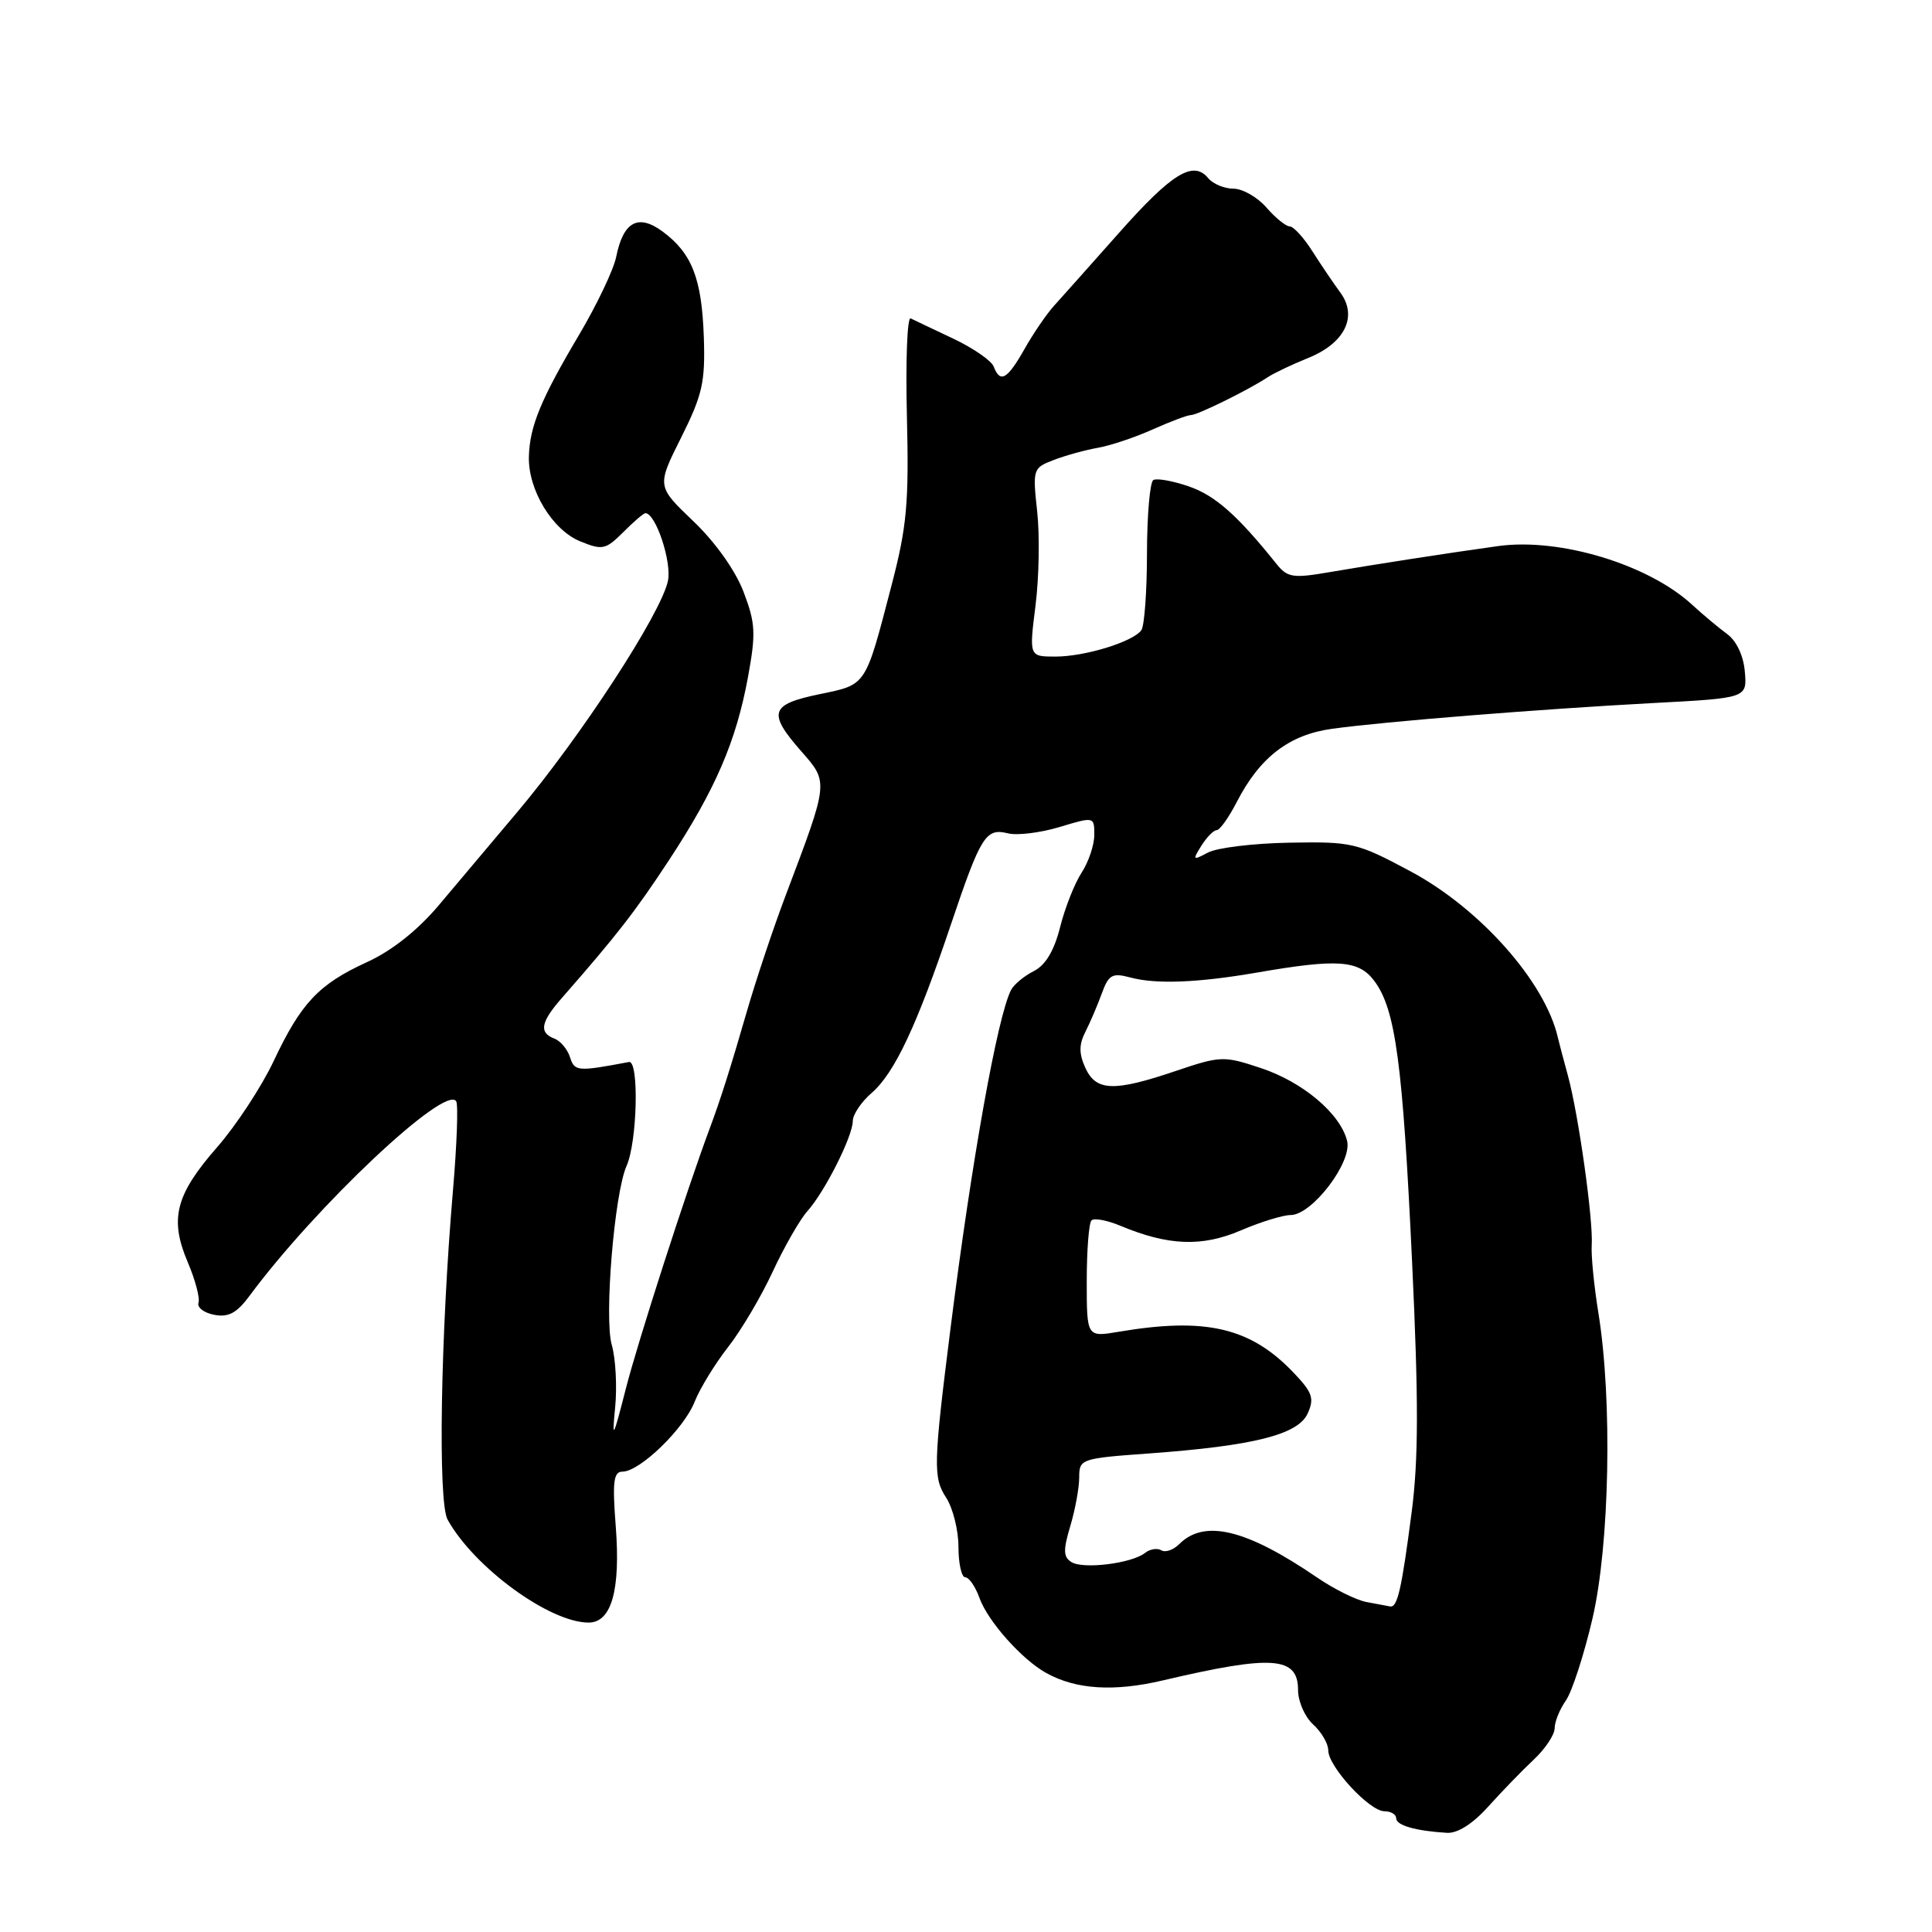 <?xml version="1.0" encoding="UTF-8" standalone="no"?>
<!DOCTYPE svg PUBLIC "-//W3C//DTD SVG 1.1//EN" "http://www.w3.org/Graphics/SVG/1.1/DTD/svg11.dtd" >
<svg xmlns="http://www.w3.org/2000/svg" xmlns:xlink="http://www.w3.org/1999/xlink" version="1.1" viewBox="0 0 256 256">
 <g >
 <path fill="currentColor"
d=" M 197.22 239.36 C 199.03 237.35 201.74 234.55 203.25 233.14 C 204.76 231.72 206.00 229.85 206.00 229.00 C 206.00 228.14 206.67 226.49 207.49 225.32 C 208.30 224.16 209.89 219.27 211.01 214.47 C 213.29 204.68 213.66 185.51 211.80 174.00 C 211.22 170.43 210.82 166.38 210.91 165.00 C 211.14 161.73 209.15 147.60 207.75 142.50 C 207.15 140.30 206.55 138.05 206.43 137.50 C 204.75 130.11 196.11 120.37 186.87 115.44 C 179.81 111.66 179.14 111.51 170.86 111.66 C 166.11 111.74 161.25 112.33 160.06 112.97 C 158.05 114.04 157.99 113.98 159.19 112.06 C 159.90 110.93 160.81 110.00 161.22 110.00 C 161.63 110.00 162.83 108.31 163.89 106.25 C 166.93 100.34 170.82 97.35 176.50 96.57 C 183.43 95.61 204.05 93.96 219.00 93.16 C 231.50 92.50 231.50 92.50 231.20 89.00 C 231.02 86.87 230.09 84.91 228.84 84.00 C 227.71 83.17 225.65 81.45 224.26 80.17 C 218.47 74.80 206.67 71.22 198.50 72.36 C 191.99 73.26 181.88 74.83 176.13 75.82 C 171.30 76.65 170.59 76.53 169.13 74.71 C 163.99 68.29 161.00 65.64 157.52 64.45 C 155.38 63.71 153.26 63.34 152.82 63.61 C 152.37 63.89 151.99 68.25 151.98 73.31 C 151.98 78.36 151.64 82.95 151.23 83.51 C 150.11 85.05 143.76 87.00 139.86 87.00 C 136.36 87.00 136.36 87.00 137.21 80.25 C 137.68 76.54 137.78 70.92 137.43 67.76 C 136.82 62.14 136.87 62.00 139.65 60.94 C 141.22 60.34 143.85 59.62 145.50 59.33 C 147.15 59.04 150.41 57.95 152.74 56.90 C 155.07 55.86 157.35 55.00 157.80 55.00 C 158.68 55.00 165.49 51.64 168.00 49.97 C 168.82 49.43 171.20 48.30 173.28 47.46 C 178.18 45.50 179.94 41.96 177.61 38.78 C 176.69 37.53 175.01 35.04 173.87 33.25 C 172.73 31.46 171.39 30.00 170.89 30.00 C 170.40 30.00 169.01 28.88 167.81 27.50 C 166.62 26.13 164.65 25.00 163.44 25.00 C 162.23 25.00 160.72 24.37 160.09 23.60 C 158.11 21.22 155.29 22.94 148.27 30.86 C 144.55 35.06 140.68 39.39 139.68 40.50 C 138.68 41.60 136.91 44.19 135.75 46.25 C 133.47 50.28 132.53 50.82 131.67 48.57 C 131.37 47.79 128.95 46.12 126.31 44.87 C 123.66 43.62 121.13 42.42 120.67 42.19 C 120.21 41.96 119.99 47.79 120.17 55.14 C 120.45 66.63 120.17 69.76 118.15 77.50 C 114.61 91.08 114.88 90.68 108.56 91.99 C 102.04 93.34 101.69 94.44 106.18 99.56 C 109.81 103.68 109.82 103.53 104.16 118.50 C 102.49 122.90 100.16 129.88 98.97 134.00 C 96.81 141.47 95.47 145.70 94.05 149.50 C 91.01 157.63 84.50 177.83 82.93 184.00 C 81.23 190.65 81.07 190.94 81.51 186.50 C 81.78 183.75 81.58 180.01 81.06 178.19 C 80.04 174.66 81.41 158.10 83.02 154.50 C 84.45 151.29 84.70 140.46 83.34 140.72 C 76.53 142.01 76.13 141.98 75.53 140.09 C 75.20 139.04 74.27 137.93 73.46 137.62 C 71.39 136.83 71.64 135.45 74.42 132.27 C 81.78 123.87 84.15 120.81 88.63 114.00 C 94.79 104.62 97.53 98.27 99.10 89.78 C 100.18 83.89 100.11 82.59 98.52 78.41 C 97.43 75.57 94.78 71.84 91.87 69.06 C 87.02 64.43 87.02 64.43 90.26 57.97 C 93.08 52.32 93.46 50.64 93.26 44.66 C 92.99 36.90 91.69 33.56 87.80 30.68 C 84.55 28.28 82.58 29.37 81.64 34.07 C 81.30 35.74 79.11 40.34 76.77 44.30 C 71.65 52.93 70.18 56.51 70.08 60.52 C 69.97 64.91 73.19 70.23 76.88 71.73 C 79.82 72.93 80.25 72.84 82.58 70.52 C 83.96 69.13 85.28 68.00 85.52 68.00 C 86.89 68.00 89.05 74.50 88.50 77.00 C 87.53 81.41 76.94 97.64 68.52 107.63 C 65.21 111.56 60.54 117.10 58.14 119.95 C 55.35 123.26 51.93 125.98 48.64 127.48 C 42.22 130.42 39.90 132.88 36.24 140.64 C 34.64 144.02 31.28 149.14 28.77 152.01 C 23.25 158.32 22.44 161.51 24.87 167.23 C 25.87 169.58 26.52 172.01 26.30 172.63 C 26.09 173.24 27.03 173.96 28.38 174.22 C 30.26 174.58 31.37 173.99 33.03 171.75 C 41.82 159.86 59.04 143.64 60.45 145.93 C 60.73 146.38 60.54 151.64 60.03 157.62 C 58.37 177.00 58.01 199.02 59.31 201.36 C 62.83 207.70 72.83 215.00 77.99 215.00 C 81.03 215.00 82.24 210.70 81.59 202.25 C 81.13 196.33 81.30 195.00 82.48 195.00 C 84.77 195.00 90.62 189.34 92.04 185.75 C 92.75 183.96 94.75 180.70 96.47 178.50 C 98.20 176.30 100.86 171.80 102.39 168.50 C 103.92 165.20 105.99 161.60 106.97 160.50 C 109.28 157.94 113.00 150.55 113.00 148.53 C 113.00 147.68 114.13 146.00 115.52 144.80 C 118.54 142.17 121.49 135.90 126.00 122.50 C 129.96 110.75 130.62 109.69 133.55 110.42 C 134.77 110.73 137.84 110.35 140.38 109.59 C 144.99 108.20 145.00 108.20 145.00 110.63 C 145.00 111.97 144.24 114.22 143.32 115.63 C 142.40 117.04 141.11 120.29 140.47 122.85 C 139.68 125.98 138.54 127.89 136.98 128.68 C 135.70 129.32 134.35 130.45 133.97 131.18 C 132.17 134.66 128.76 153.72 125.95 176.00 C 123.68 194.01 123.63 195.79 125.36 198.43 C 126.26 199.81 127.00 202.75 127.00 204.96 C 127.00 207.18 127.41 209.00 127.90 209.00 C 128.40 209.00 129.25 210.24 129.79 211.75 C 130.90 214.83 135.40 219.89 138.63 221.68 C 142.57 223.87 147.60 224.19 154.10 222.66 C 168.62 219.25 172.00 219.49 172.00 223.95 C 172.00 225.46 172.90 227.50 174.00 228.50 C 175.10 229.50 176.00 231.04 176.00 231.93 C 176.00 234.08 181.46 240.00 183.44 240.00 C 184.30 240.00 185.00 240.42 185.00 240.93 C 185.00 241.87 187.59 242.61 191.72 242.86 C 193.13 242.95 195.16 241.66 197.22 239.36 Z  M 181.04 212.27 C 179.69 212.01 176.76 210.56 174.54 209.04 C 165.15 202.62 159.59 201.27 156.26 204.60 C 155.48 205.38 154.41 205.75 153.88 205.42 C 153.35 205.10 152.37 205.25 151.71 205.78 C 149.95 207.16 143.55 207.96 141.98 206.99 C 140.89 206.32 140.86 205.41 141.82 202.21 C 142.47 200.04 143.00 197.14 143.00 195.76 C 143.00 193.32 143.22 193.24 152.25 192.59 C 166.11 191.58 172.00 190.10 173.27 187.30 C 174.18 185.30 173.91 184.51 171.42 181.90 C 165.71 175.90 159.77 174.51 148.21 176.47 C 144.00 177.18 144.00 177.18 144.00 169.75 C 144.00 165.67 144.28 162.05 144.63 161.71 C 144.97 161.36 146.71 161.69 148.48 162.43 C 154.80 165.07 159.26 165.24 164.38 163.05 C 167.01 161.92 170.00 161.00 171.01 161.00 C 173.85 161.00 179.19 154.00 178.50 151.18 C 177.61 147.57 172.64 143.37 167.06 141.52 C 162.15 139.89 161.74 139.90 155.79 141.91 C 147.58 144.69 145.23 144.60 143.81 141.49 C 142.96 139.61 142.96 138.42 143.81 136.74 C 144.44 135.51 145.42 133.22 145.99 131.65 C 146.90 129.15 147.37 128.88 149.77 129.52 C 153.17 130.44 158.72 130.22 166.50 128.88 C 177.28 127.01 180.04 127.21 182.12 130.00 C 184.92 133.77 185.87 140.85 187.11 167.24 C 187.98 185.63 187.96 193.43 187.05 200.39 C 185.71 210.69 185.16 213.06 184.18 212.86 C 183.81 212.79 182.39 212.52 181.04 212.27 Z "/>
</g>
</svg>